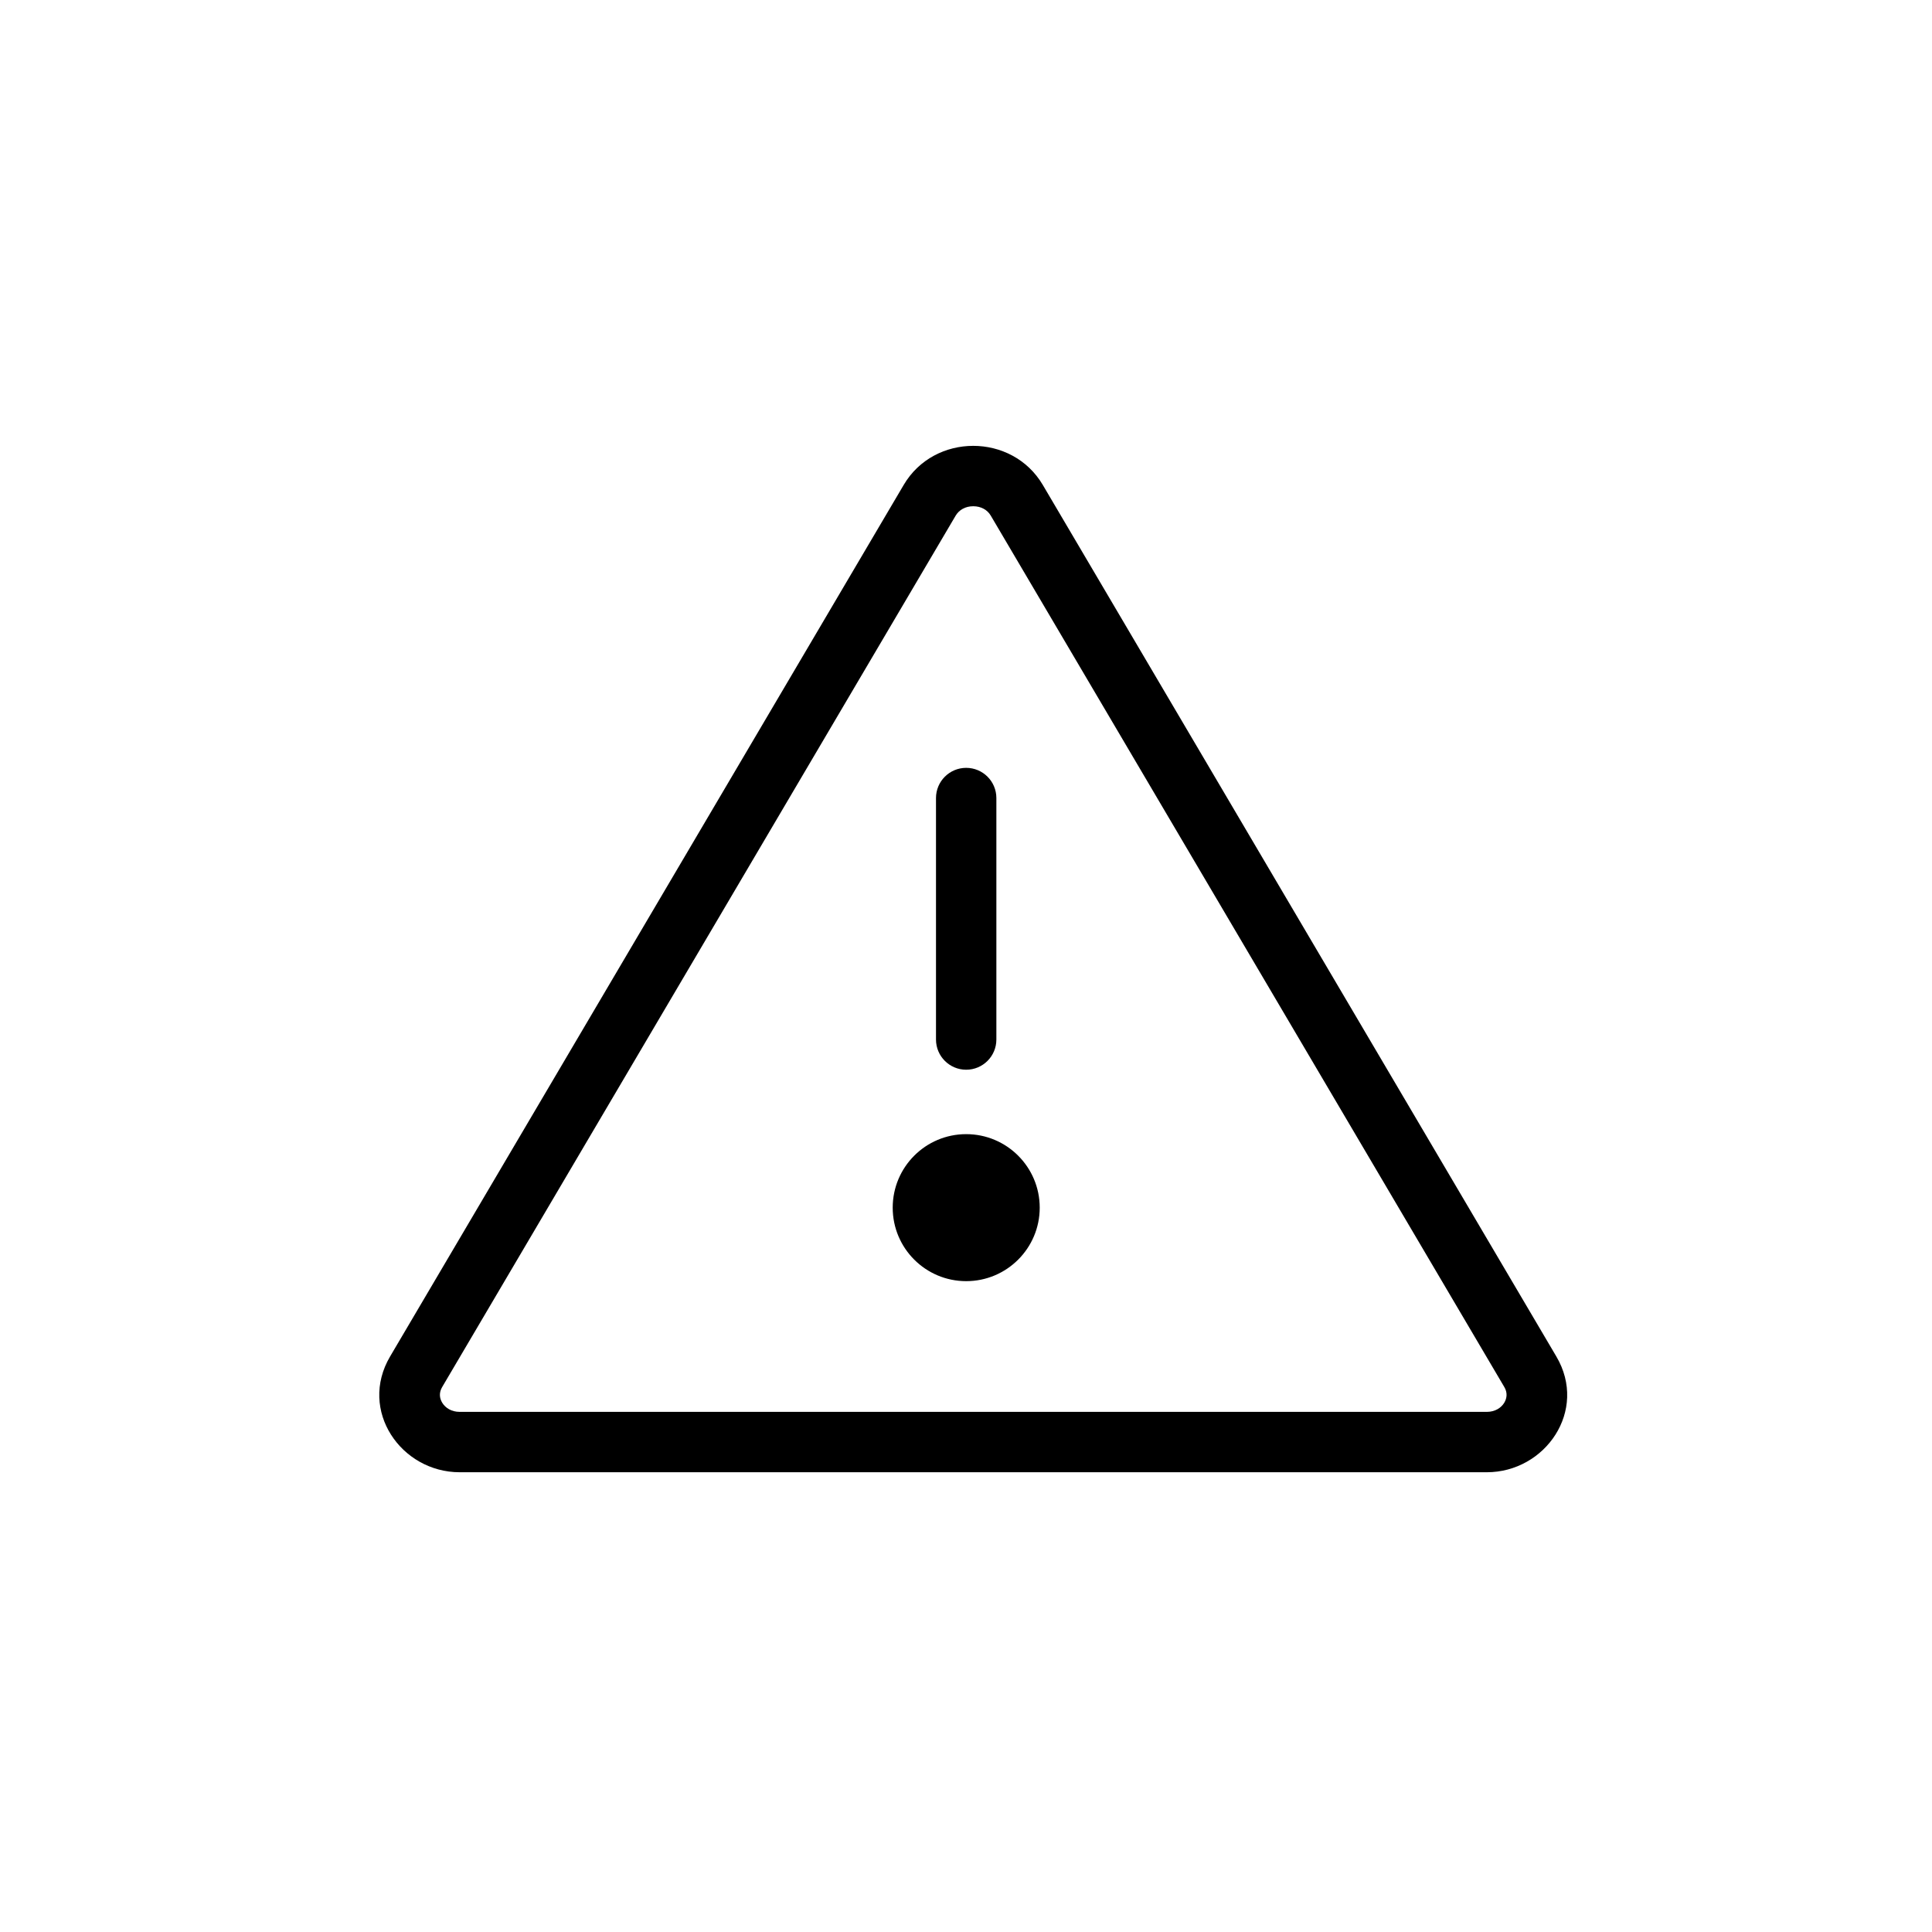 <svg width="32" height="32" viewBox="0 0 32 32" fill="none" xmlns="http://www.w3.org/2000/svg">
<path fill-rule="evenodd" clip-rule="evenodd" d="M14.968 8.032C15.476 7.169 16.763 7.169 17.272 8.032L25.778 22.468C26.306 23.363 25.595 24.385 24.626 24.385H7.614C6.644 24.385 5.934 23.363 6.461 22.468L14.968 8.032ZM16.12 8.385C15.992 8.385 15.886 8.444 15.829 8.54L7.323 22.975C7.271 23.064 7.276 23.155 7.326 23.236C7.377 23.318 7.476 23.385 7.614 23.385H24.626C24.764 23.385 24.863 23.318 24.914 23.236C24.963 23.155 24.969 23.064 24.917 22.975L16.41 8.54C16.354 8.444 16.248 8.385 16.12 8.385ZM16.003 12.718C16.279 12.718 16.503 12.942 16.503 13.218V17.218C16.503 17.494 16.279 17.718 16.003 17.718C15.727 17.718 15.503 17.494 15.503 17.218V13.218C15.503 12.942 15.727 12.718 16.003 12.718ZM16.003 21.22C16.675 21.22 17.221 20.675 17.221 20.003C17.221 19.33 16.675 18.785 16.003 18.785C15.331 18.785 14.786 19.33 14.786 20.003C14.786 20.675 15.331 21.22 16.003 21.22Z" fill="currentColor"/>
</svg>
